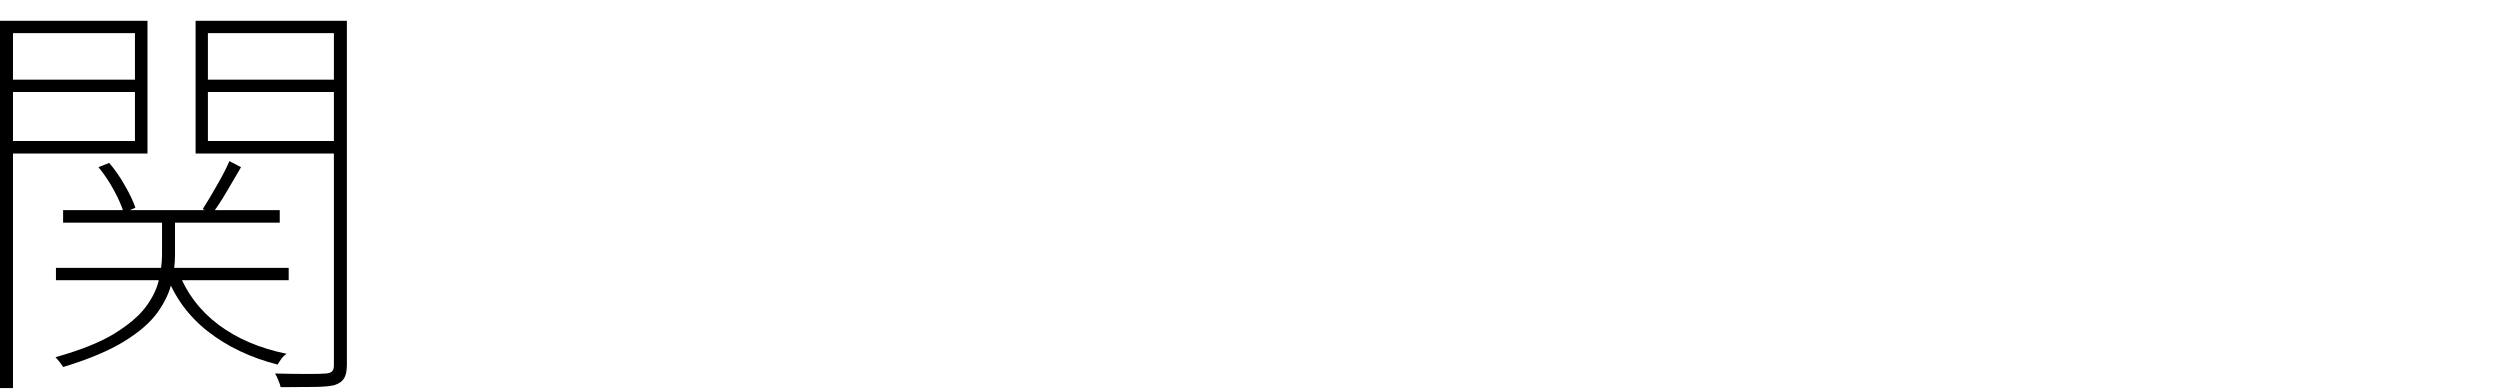 <?xml version="1.0" encoding="utf-8"?>
<svg xmlns="http://www.w3.org/2000/svg" xmlns:ev="http://www.w3.org/2001/xml-events" xmlns:xlink="http://www.w3.org/1999/xlink" version="1.1" baseProfile="full" width="11171.0" height="1744.0" viewBox="190.0 -1596.0 11171.0 1744.0">
<defs/>
<g><path d="M 472 -657 C 794.667 -657 1117.333 -657 1440 -657 C 1440 -638.333 1440 -619.667 1440 -601 C 1117.333 -601 794.667 -601 472 -601 C 472 -619.667 472 -638.333 472 -657z M 440 -399 C 786.667 -399 1133.333 -399 1480 -399 C 1480 -380.667 1480 -362.333 1480 -344 C 1133.333 -344 786.667 -344 440 -344 C 440 -362.333 440 -380.667 440 -399z M 914 -634 C 933.333 -634 952.667 -634 972 -634 C 972 -575 972 -516 972 -457 C 972 -418.333 967 -377.333 957 -334 C 947.667 -290.667 926.667 -246 894 -200 C 861.333 -154.667 811.333 -111.333 744 -70 C 676.667 -28.667 586 9.333 472 44 C 468.667 38 463.333 30.333 456 21 C 448.667 12.333 442.667 5.333 438 0 C 548 -30.667 635 -65.333 699 -104 C 763 -143.333 810.333 -183.333 841 -224 C 871.667 -265.333 891.333 -306 900 -346 C 909.333 -386.667 914 -423.667 914 -457 C 914 -516 914 -575 914 -634z M 987 -382 C 1023 -287.333 1082.333 -208.667 1165 -146 C 1248.333 -83.333 1350.333 -39.667 1471 -15 C 1463 -10.333 1455.333 -3.333 1448 6 C 1441.333 16 1435.333 25 1430 33 C 1310 2.333 1206.333 -47 1119 -115 C 1032.333 -183 970.333 -267.667 933 -369 C 951 -373.333 969 -377.667 987 -382z M 630 -849 C 646 -855.333 662 -861.667 678 -868 C 703.333 -838.667 726.667 -805 748 -767 C 770 -729 785.667 -696 795 -668 C 777.667 -660.333 760.333 -652.667 743 -645 C 734.333 -674.333 719.667 -708 699 -746 C 678.333 -784 655.333 -818.333 630 -849z M 1215 -876 C 1232.333 -867 1249.667 -858 1267 -849 C 1246.333 -813 1224.667 -776 1202 -738 C 1180 -700.667 1158.333 -667.667 1137 -639 C 1123.333 -646.667 1109.667 -654.333 1096 -662 C 1115.333 -692 1136.667 -727.667 1160 -769 C 1184 -810.333 1202.333 -846 1215 -876z M 223 -1240 C 421.333 -1240 619.667 -1240 818 -1240 C 818 -1221.667 818 -1203.333 818 -1185 C 619.667 -1185 421.333 -1185 223 -1185 C 223 -1203.333 223 -1221.667 223 -1240z M 1102 -1240 C 1303 -1240 1504 -1240 1705 -1240 C 1705 -1221.667 1705 -1203.333 1705 -1185 C 1504 -1185 1303 -1185 1102 -1185 C 1102 -1203.333 1102 -1221.667 1102 -1240z M 1682 -1503 C 1701.333 -1503 1720.667 -1503 1740 -1503 C 1740 -991 1740 -479 1740 33 C 1740 61 1735.667 81.667 1727 95 C 1719 108.333 1704.667 118.333 1684 125 C 1666 129.667 1636.667 132.333 1596 133 C 1556 133.667 1505.333 134 1444 134 C 1442.667 126.667 1439.333 116.667 1434 104 C 1429.333 92 1424.333 81.667 1419 73 C 1473 74.333 1521 75 1563 75 C 1605 75 1633 74.333 1647 73 C 1660.333 71.667 1669.333 68.333 1674 63 C 1679.333 58.333 1682 49 1682 35 C 1682 -477.667 1682 -990.333 1682 -1503z M 227 -1503 C 434.333 -1503 641.667 -1503 849 -1503 C 849 -1305.333 849 -1107.667 849 -910 C 641.667 -910 434.333 -910 227 -910 C 227 -928.667 227 -947.333 227 -966 C 415.667 -966 604.333 -966 793 -966 C 793 -1126.667 793 -1287.333 793 -1448 C 604.333 -1448 415.667 -1448 227 -1448 C 227 -1466.333 227 -1484.667 227 -1503z M 1703 -1503 C 1703 -1484.667 1703 -1466.333 1703 -1448 C 1508.333 -1448 1313.667 -1448 1119 -1448 C 1119 -1287.333 1119 -1126.667 1119 -966 C 1313.667 -966 1508.333 -966 1703 -966 C 1703 -947.333 1703 -928.667 1703 -910 C 1490 -910 1277 -910 1064 -910 C 1064 -1107.667 1064 -1305.333 1064 -1503 C 1277 -1503 1490 -1503 1703 -1503z M 190 -1503 C 209.333 -1503 228.667 -1503 248 -1503 C 248 -956 248 -409 248 138 C 228.667 138 209.333 138 190 138 C 190 -409 190 -956 190 -1503z "/>
</g></svg>
